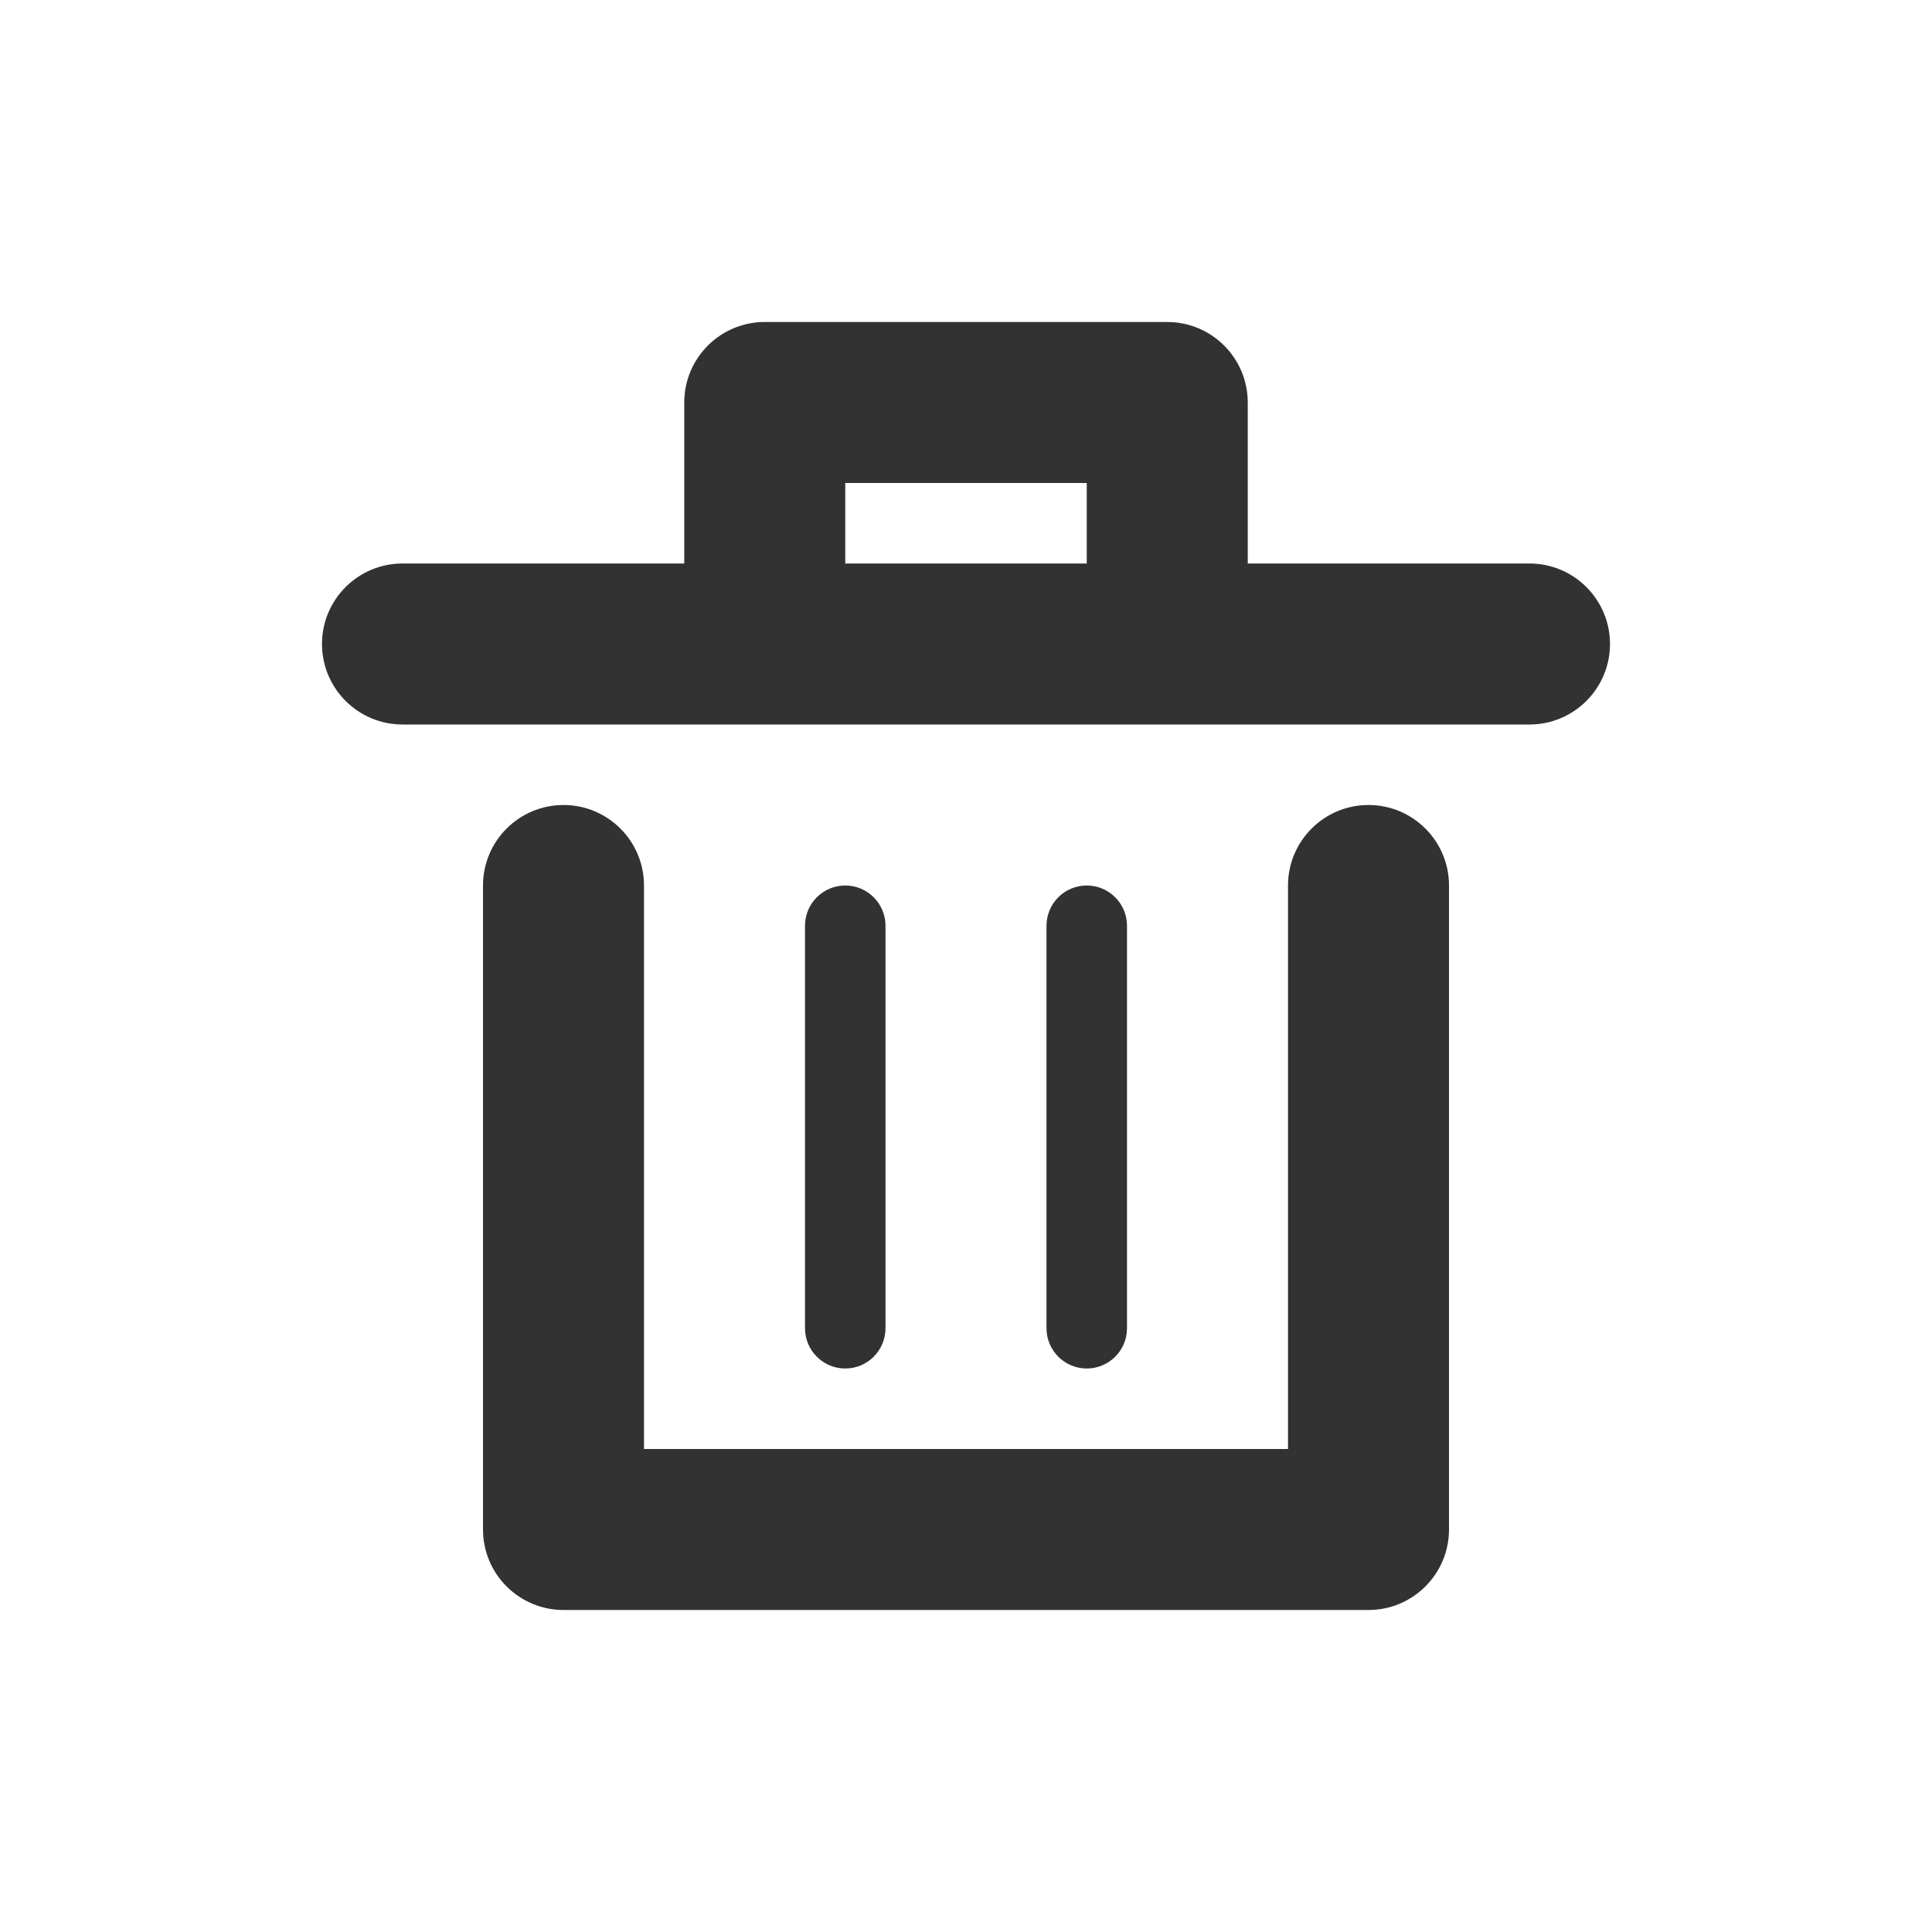<svg width="24" height="24" viewBox="0 0 24 24" fill="none" xmlns="http://www.w3.org/2000/svg">
<path fill-rule="evenodd" clip-rule="evenodd" d="M13.5 7H10.5V6H13.5V7ZM15.5 7H19C19.552 7 20 7.448 20 8C20 8.552 19.552 9 19 9H5C4.448 9 4 8.552 4 8C4 7.448 4.448 7 5 7H8.5V5C8.5 4.448 8.948 4 9.5 4H14.5C15.052 4 15.5 4.448 15.5 5V7ZM16 11C16 10.448 16.448 10 17 10C17.552 10 18 10.448 18 11V19C18 19.552 17.552 20 17 20H7C6.448 20 6 19.552 6 19V11C6 10.448 6.448 10 7 10C7.552 10 8 10.448 8 11V18H16V11ZM11 16.5V11.5C11 11.224 10.776 11 10.5 11C10.224 11 10 11.224 10 11.5V16.5C10 16.776 10.224 17 10.5 17C10.776 17 11 16.776 11 16.5ZM14 11.5V16.5C14 16.776 13.776 17 13.5 17C13.224 17 13 16.776 13 16.5V11.5C13 11.224 13.224 11 13.5 11C13.776 11 14 11.224 14 11.5Z" fill="#323232"/>
</svg>
